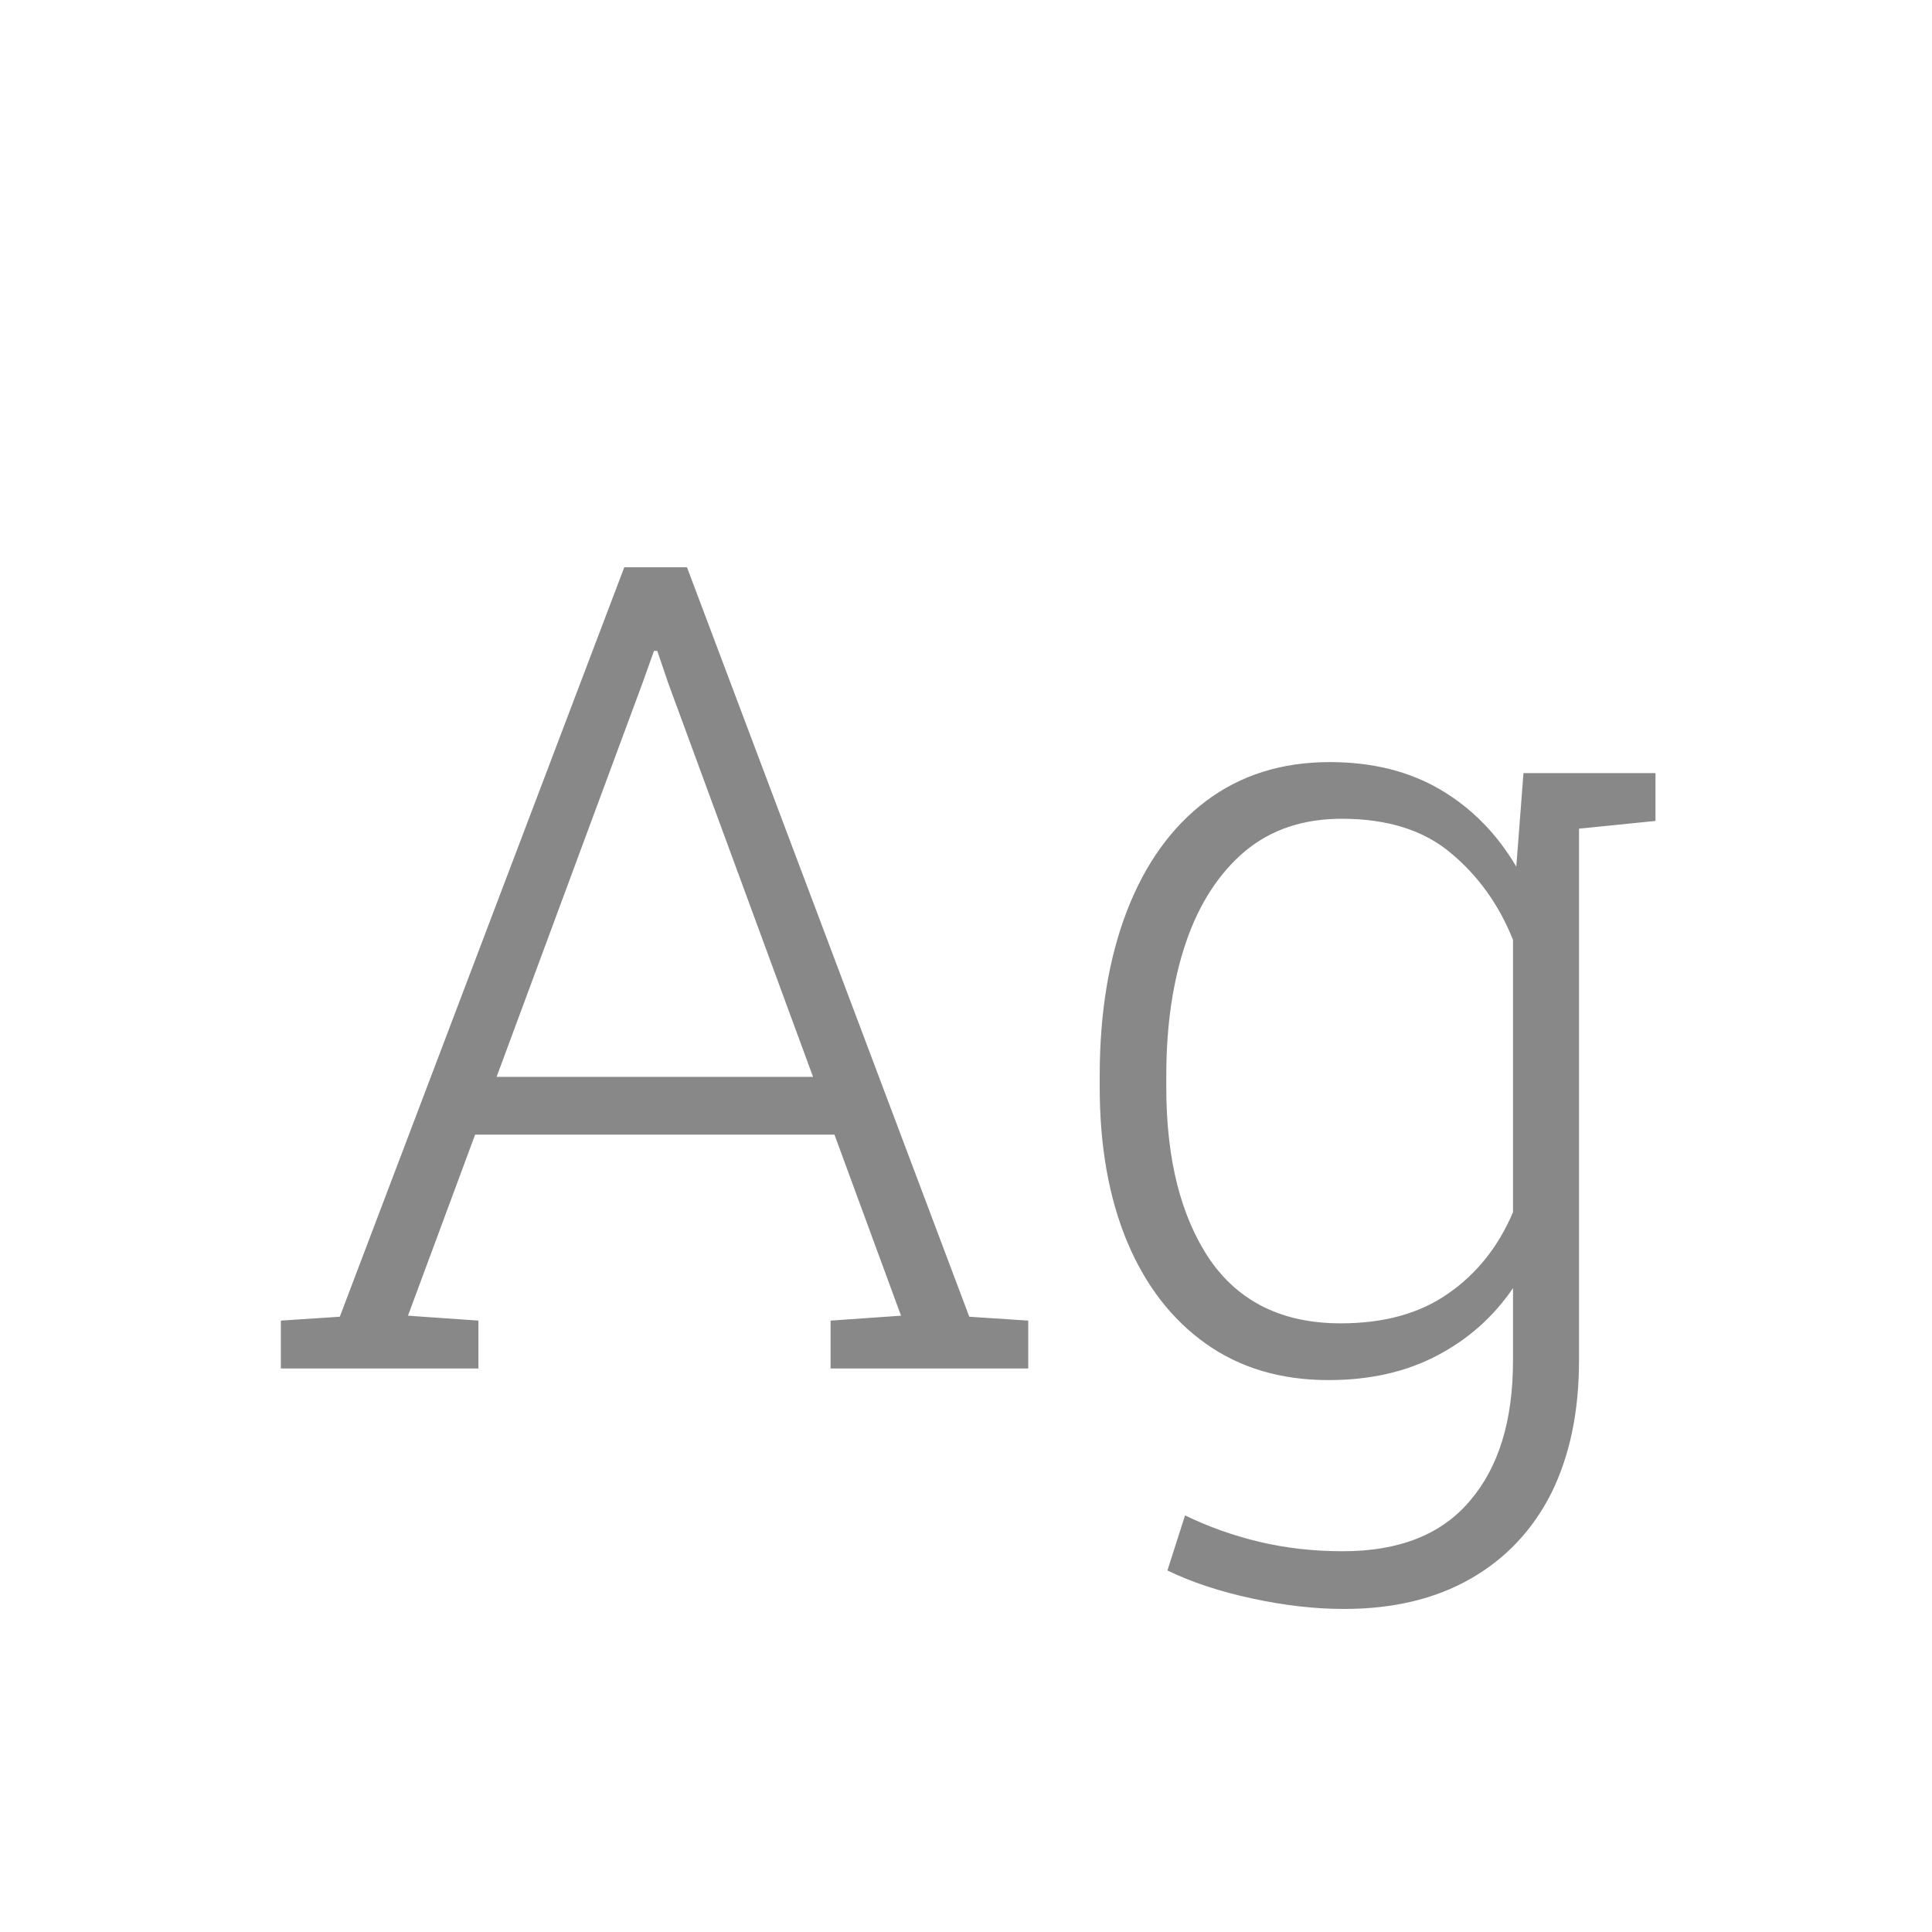 <svg width="24" height="24" viewBox="0 0 24 24" fill="none" xmlns="http://www.w3.org/2000/svg">
<path d="M5.943 16.405V17H3.489V16.405L4.221 16.357L7.755 7.047H8.534L12.041 16.357L12.773 16.405V17H10.318V16.405L11.193 16.344L10.366 14.095H5.902L5.068 16.344L5.943 16.405ZM8.124 8.086L7.98 8.489L6.169 13.377H10.1L8.302 8.489L8.165 8.086H8.124ZM20.565 9.604V10.198L19.615 10.294V16.904C19.615 17.533 19.501 18.08 19.273 18.545C19.041 19.005 18.706 19.361 18.269 19.611C17.831 19.862 17.307 19.987 16.696 19.987C16.336 19.987 15.956 19.944 15.555 19.857C15.154 19.771 14.803 19.655 14.502 19.509L14.721 18.825C15.012 18.966 15.32 19.076 15.644 19.153C15.972 19.231 16.318 19.27 16.683 19.27C17.384 19.27 17.911 19.06 18.262 18.641C18.617 18.226 18.795 17.647 18.795 16.904V16.002C18.549 16.362 18.232 16.642 17.845 16.843C17.462 17.043 17.015 17.144 16.505 17.144C15.912 17.144 15.404 16.993 14.98 16.692C14.557 16.392 14.231 15.97 14.003 15.428C13.775 14.881 13.661 14.241 13.661 13.507V13.363C13.661 12.579 13.775 11.894 14.003 11.306C14.231 10.722 14.557 10.271 14.98 9.952C15.409 9.629 15.921 9.467 16.519 9.467C17.047 9.467 17.505 9.581 17.893 9.809C18.28 10.037 18.594 10.355 18.836 10.766L18.925 9.604H20.565ZM18.795 15.059V11.675C18.622 11.242 18.366 10.884 18.029 10.602C17.692 10.315 17.239 10.171 16.669 10.171C16.19 10.171 15.789 10.305 15.466 10.574C15.142 10.848 14.898 11.224 14.734 11.702C14.57 12.181 14.488 12.734 14.488 13.363V13.507C14.488 14.4 14.668 15.113 15.028 15.646C15.393 16.175 15.935 16.439 16.655 16.439C17.193 16.439 17.637 16.316 17.988 16.07C18.344 15.824 18.613 15.487 18.795 15.059Z" fill="#888888"/>
</svg>
